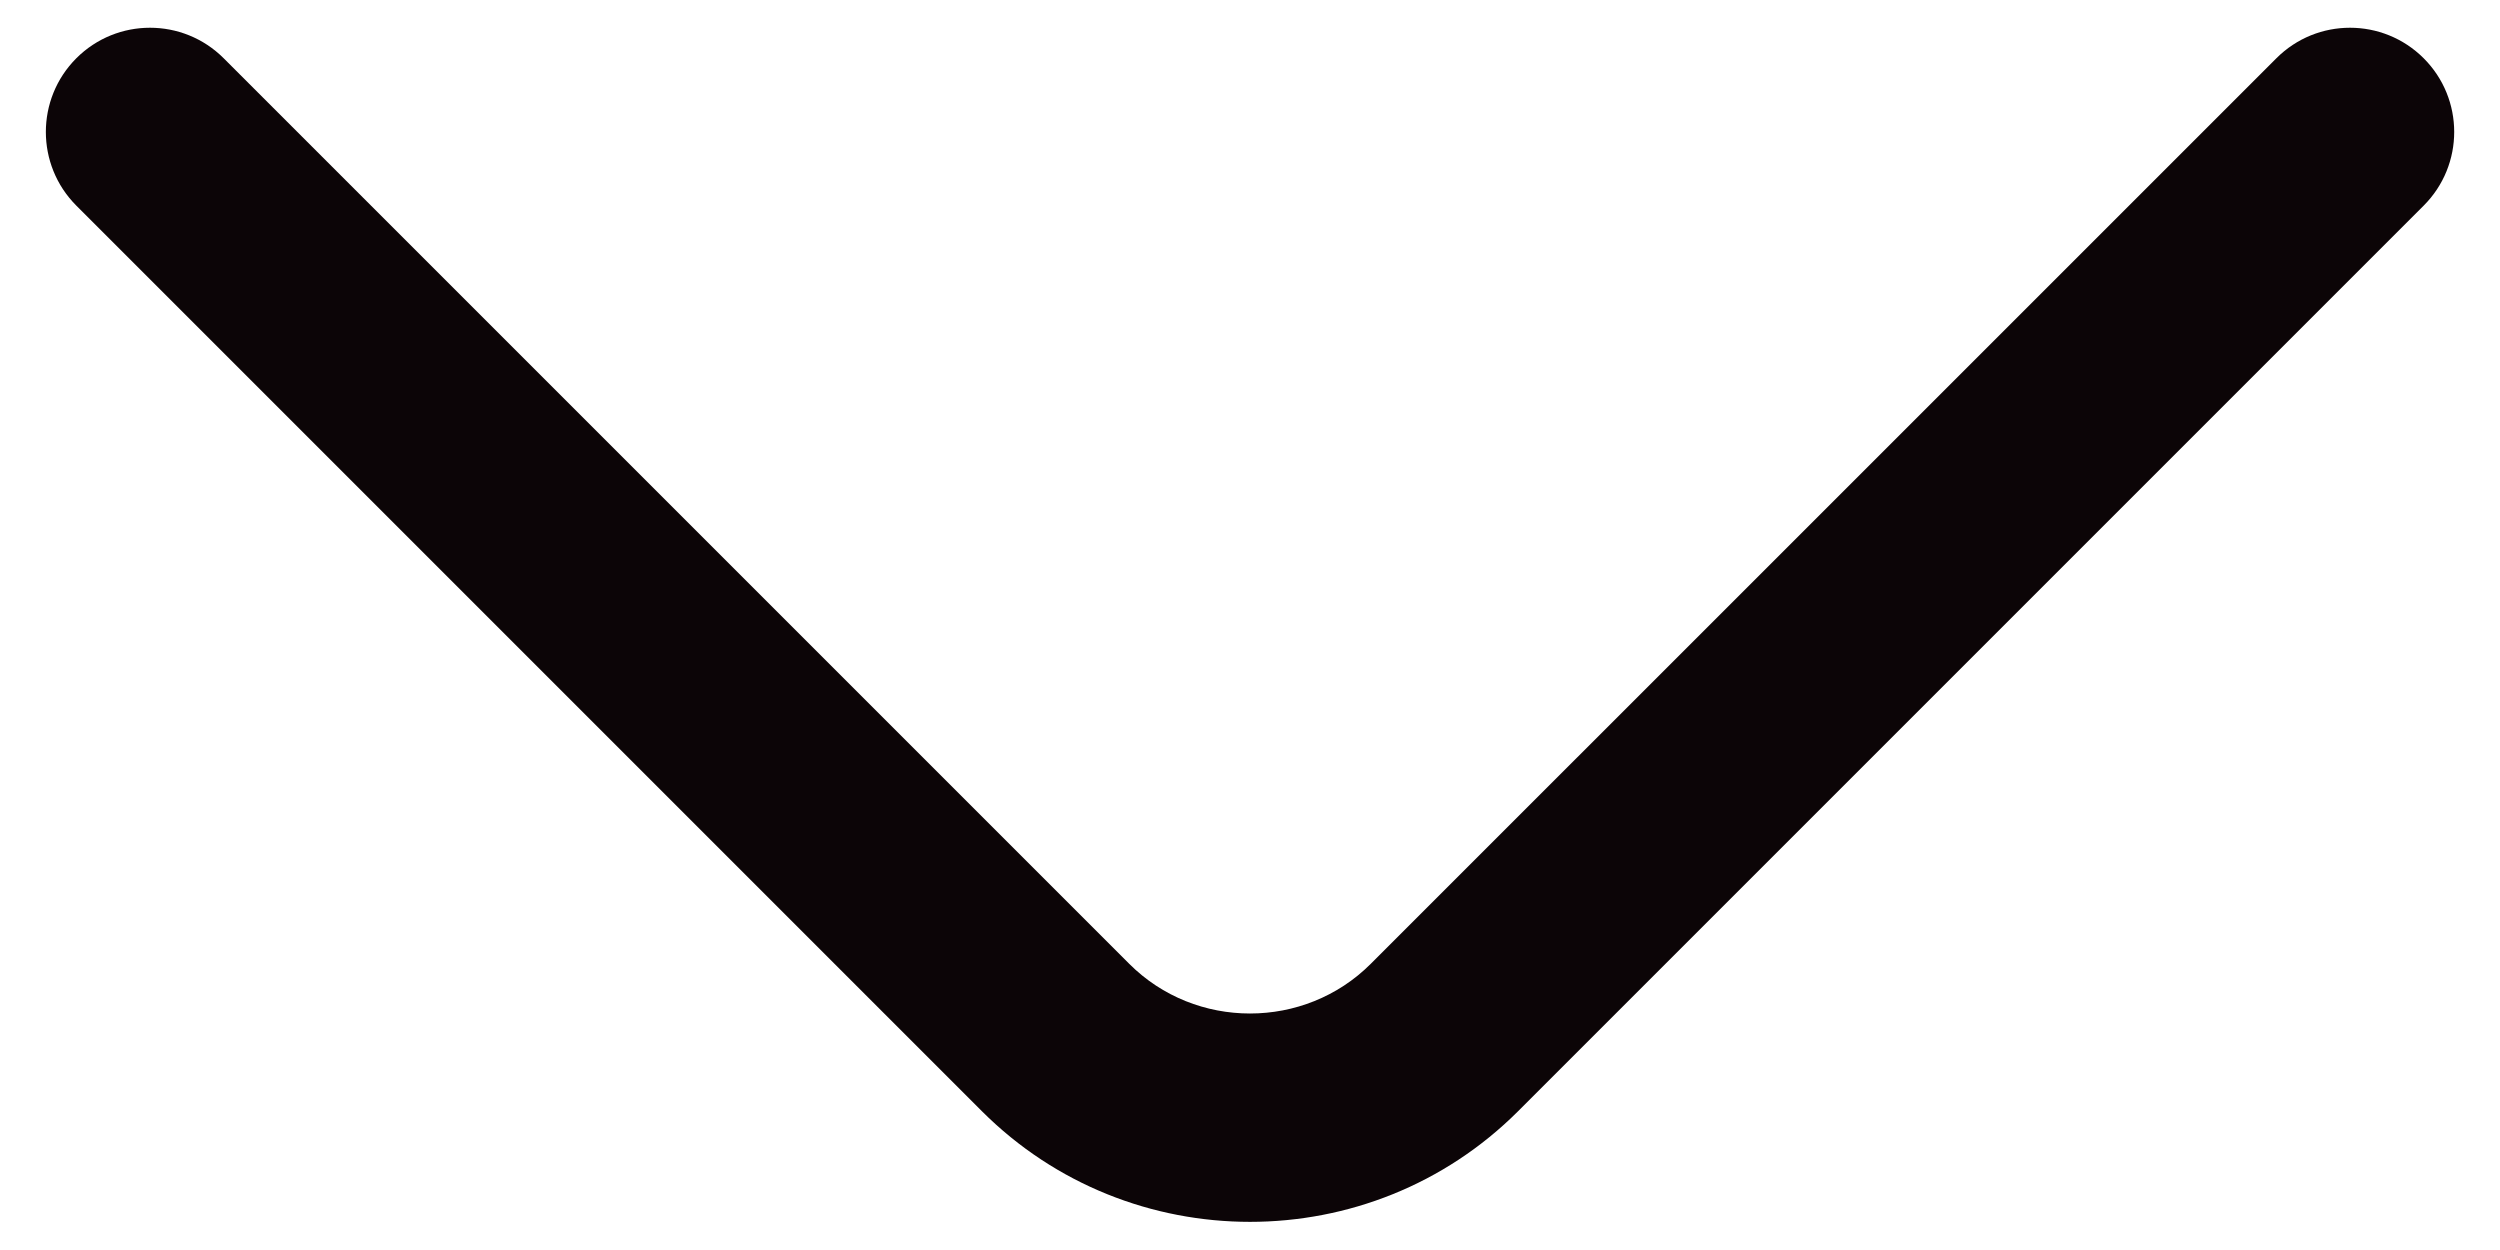 <svg width="36" height="18" viewBox="0 0 36 18" fill="none" xmlns="http://www.w3.org/2000/svg" xmlns:xlink="http://www.w3.org/1999/xlink">
<path d="M34.901,2.961C35.487,2.375 35.487,1.425 34.901,0.839C34.315,0.253 33.365,0.253 32.78,0.839L34.901,2.961ZM3.221,0.839C2.635,0.253 1.685,0.253 1.099,0.839C0.514,1.425 0.514,2.375 1.099,2.961L3.221,0.839ZM32.78,0.839L19.739,13.879L21.861,16.001L34.901,2.961L32.78,0.839ZM19.739,13.879C18.785,14.833 17.215,14.833 16.261,13.879L14.139,16.001C16.265,18.126 19.735,18.126 21.861,16.001L19.739,13.879ZM16.261,13.879L3.221,0.839L1.099,2.961L14.139,16.001L16.261,13.879Z" fill="#0C0507"/>
</svg>
